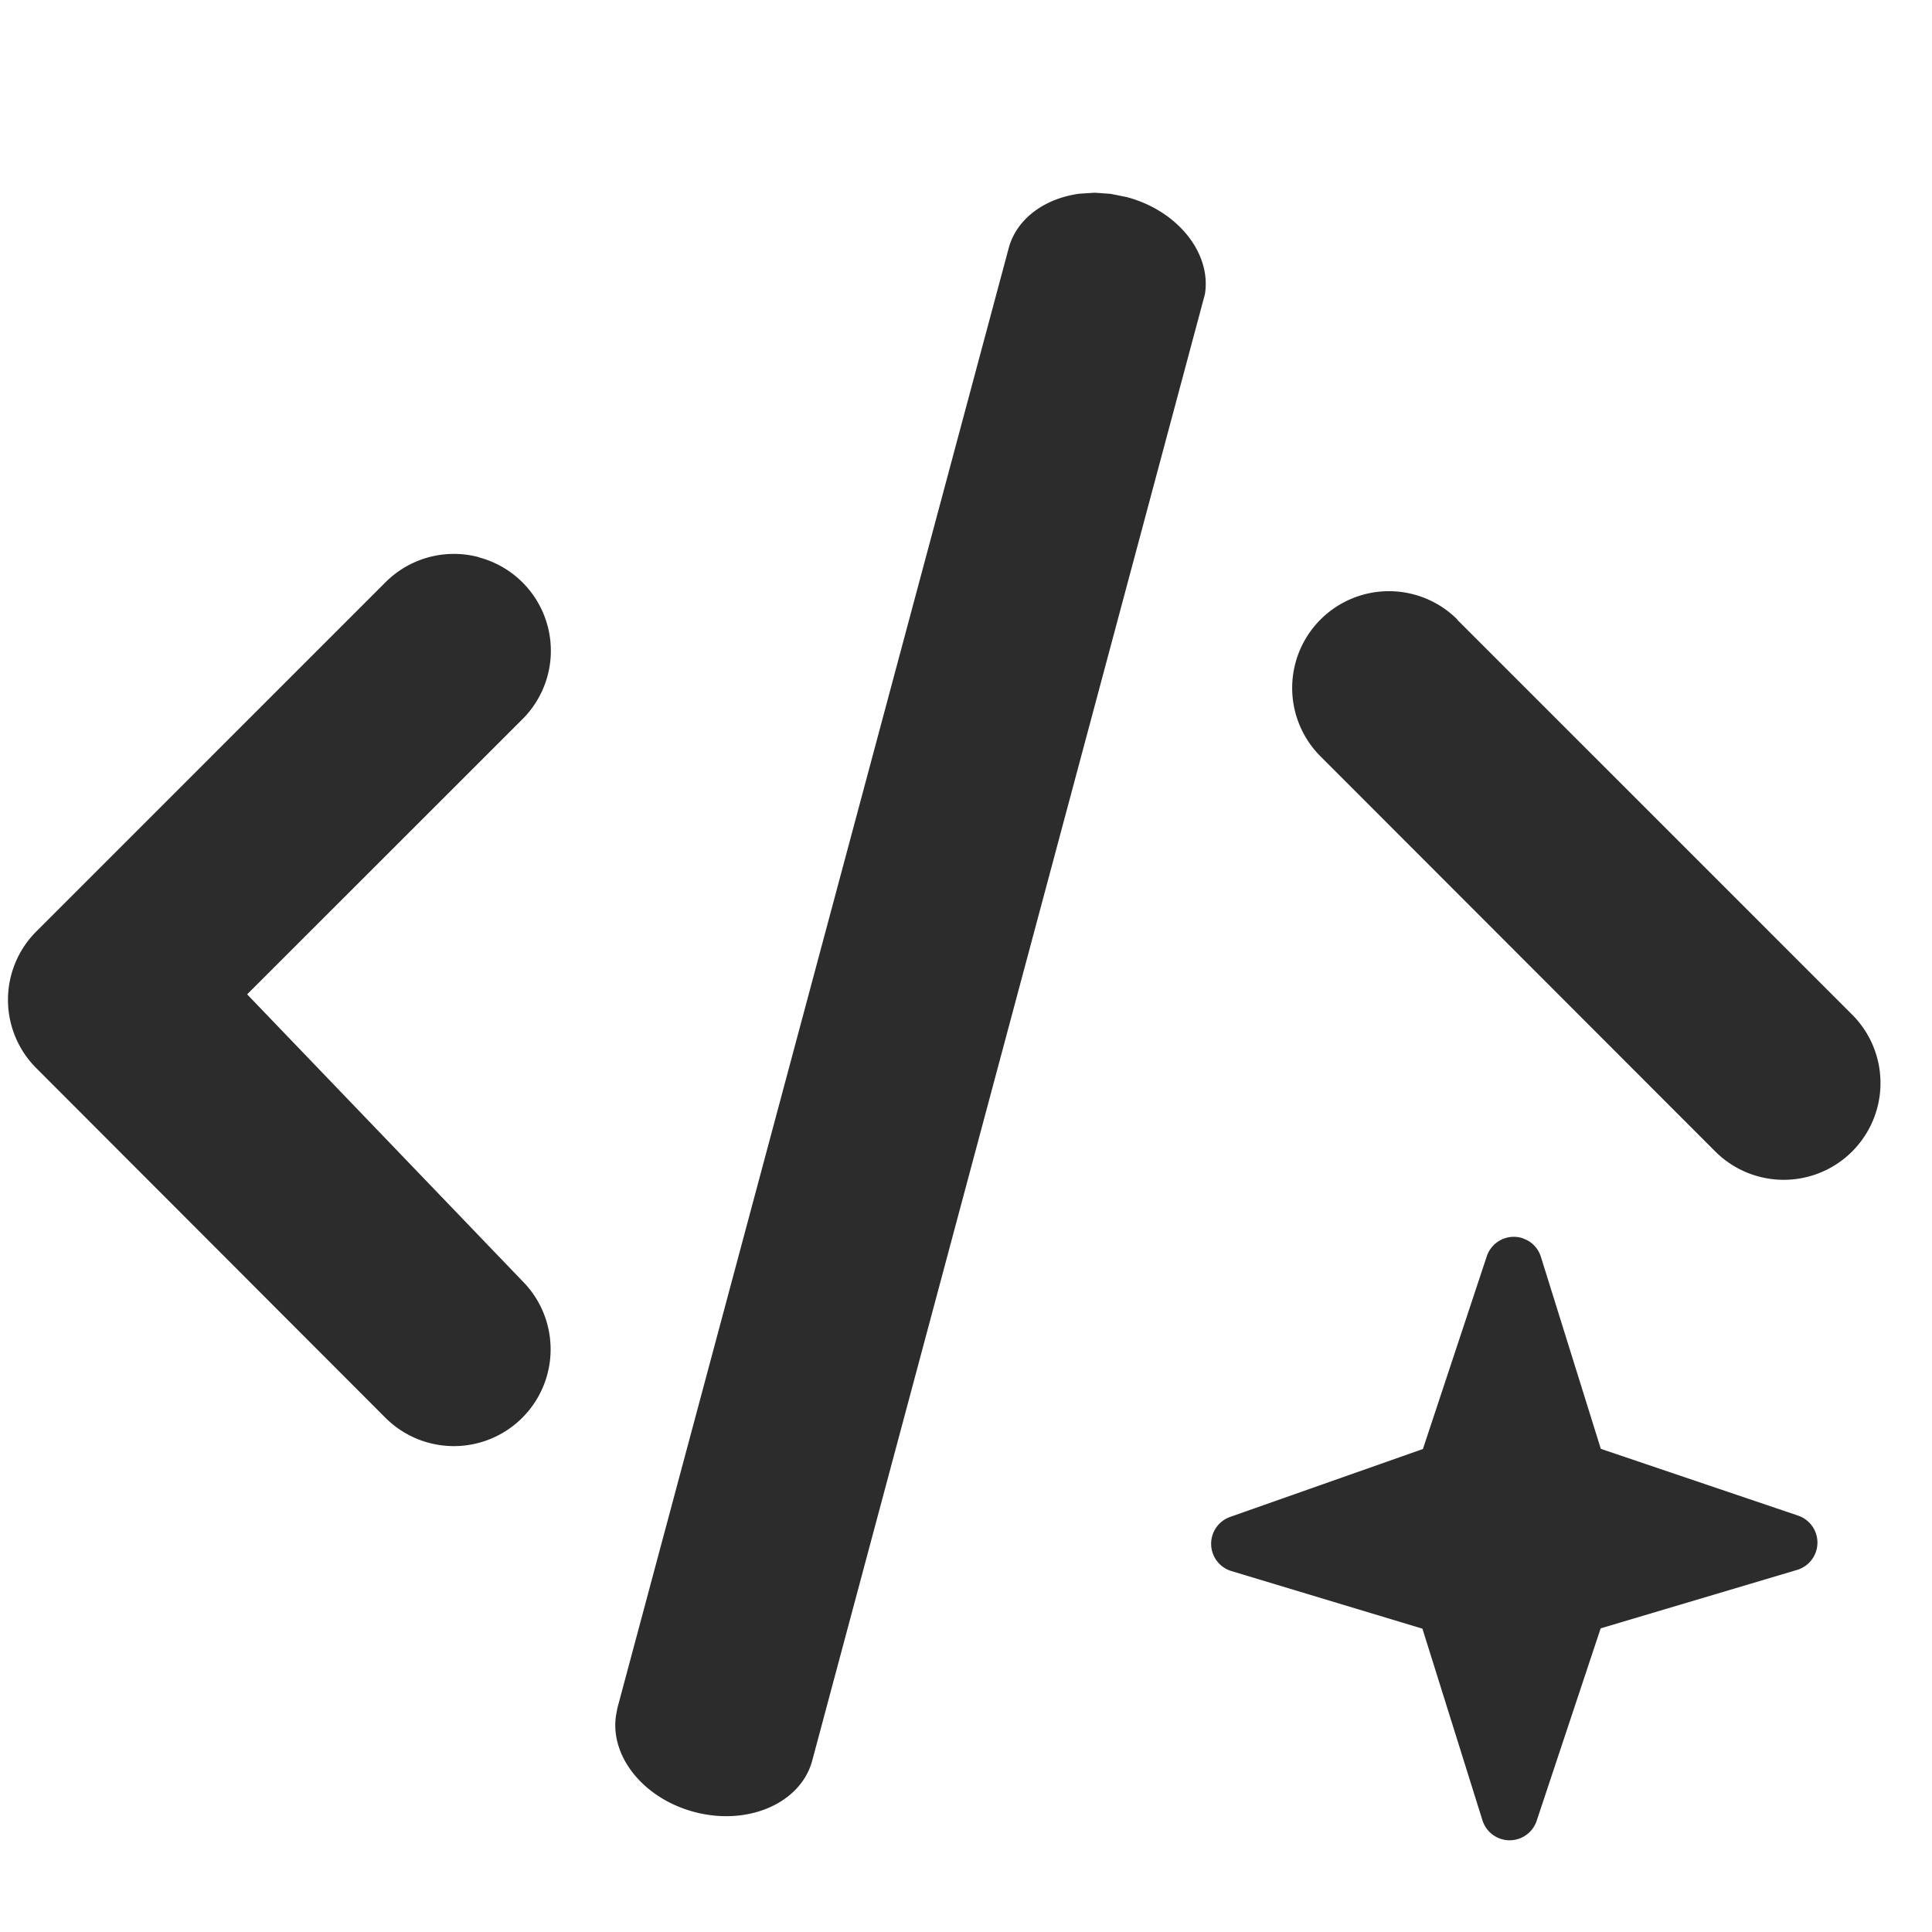 <?xml version="1.0" standalone="no"?><!DOCTYPE svg PUBLIC "-//W3C//DTD SVG 1.1//EN" "http://www.w3.org/Graphics/SVG/1.1/DTD/svg11.dtd"><svg t="1752245996442" class="icon" viewBox="0 0 1024 1024" version="1.1" xmlns="http://www.w3.org/2000/svg" p-id="4645" xmlns:xlink="http://www.w3.org/1999/xlink" width="200" height="200"><path d="M807.083 656.384c4.608 1.45 8.192 5.12 9.642 9.813l31.744 101.718 104.619 35.413a15.104 15.104 0 0 1-0.597 28.757l-104.107 30.976-33.963 102.144a15.104 15.104 0 0 1-28.672-0.341L753.92 863.232l-101.29-30.55a15.104 15.104 0 0 1-0.683-28.671L754.176 768l33.877-102.23a15.104 15.104 0 0 1 19.03-9.471z m-226.816-554.24l8.362 0.597 8.534 1.707c27.221 7.253 44.97 29.867 41.472 51.456L430.507 933.12c-5.974 22.443-33.878 34.901-62.635 27.221-27.136-7.253-44.885-29.866-41.301-51.541l0.682-3.584 207.36-773.632c4.182-15.701 19.115-26.453 37.547-28.928l8.107-0.512z m-326.4 193.28a51.2 51.2 0 0 1 23.04 85.76l-145.92 145.835L276.82 678.912a51.2 51.2 0 1 1-72.533 72.533L19.285 566.187a51.2 51.2 0 0 1 0-72.534l185.088-185.088a51.2 51.2 0 0 1 49.494-13.226z m518.4 32.939L981.675 537.77a51.2 51.2 0 1 1-72.534 72.533L699.904 400.896a51.2 51.2 0 0 1 72.533-72.533z" p-id="4646" fill="#2c2c2c"></path></svg>